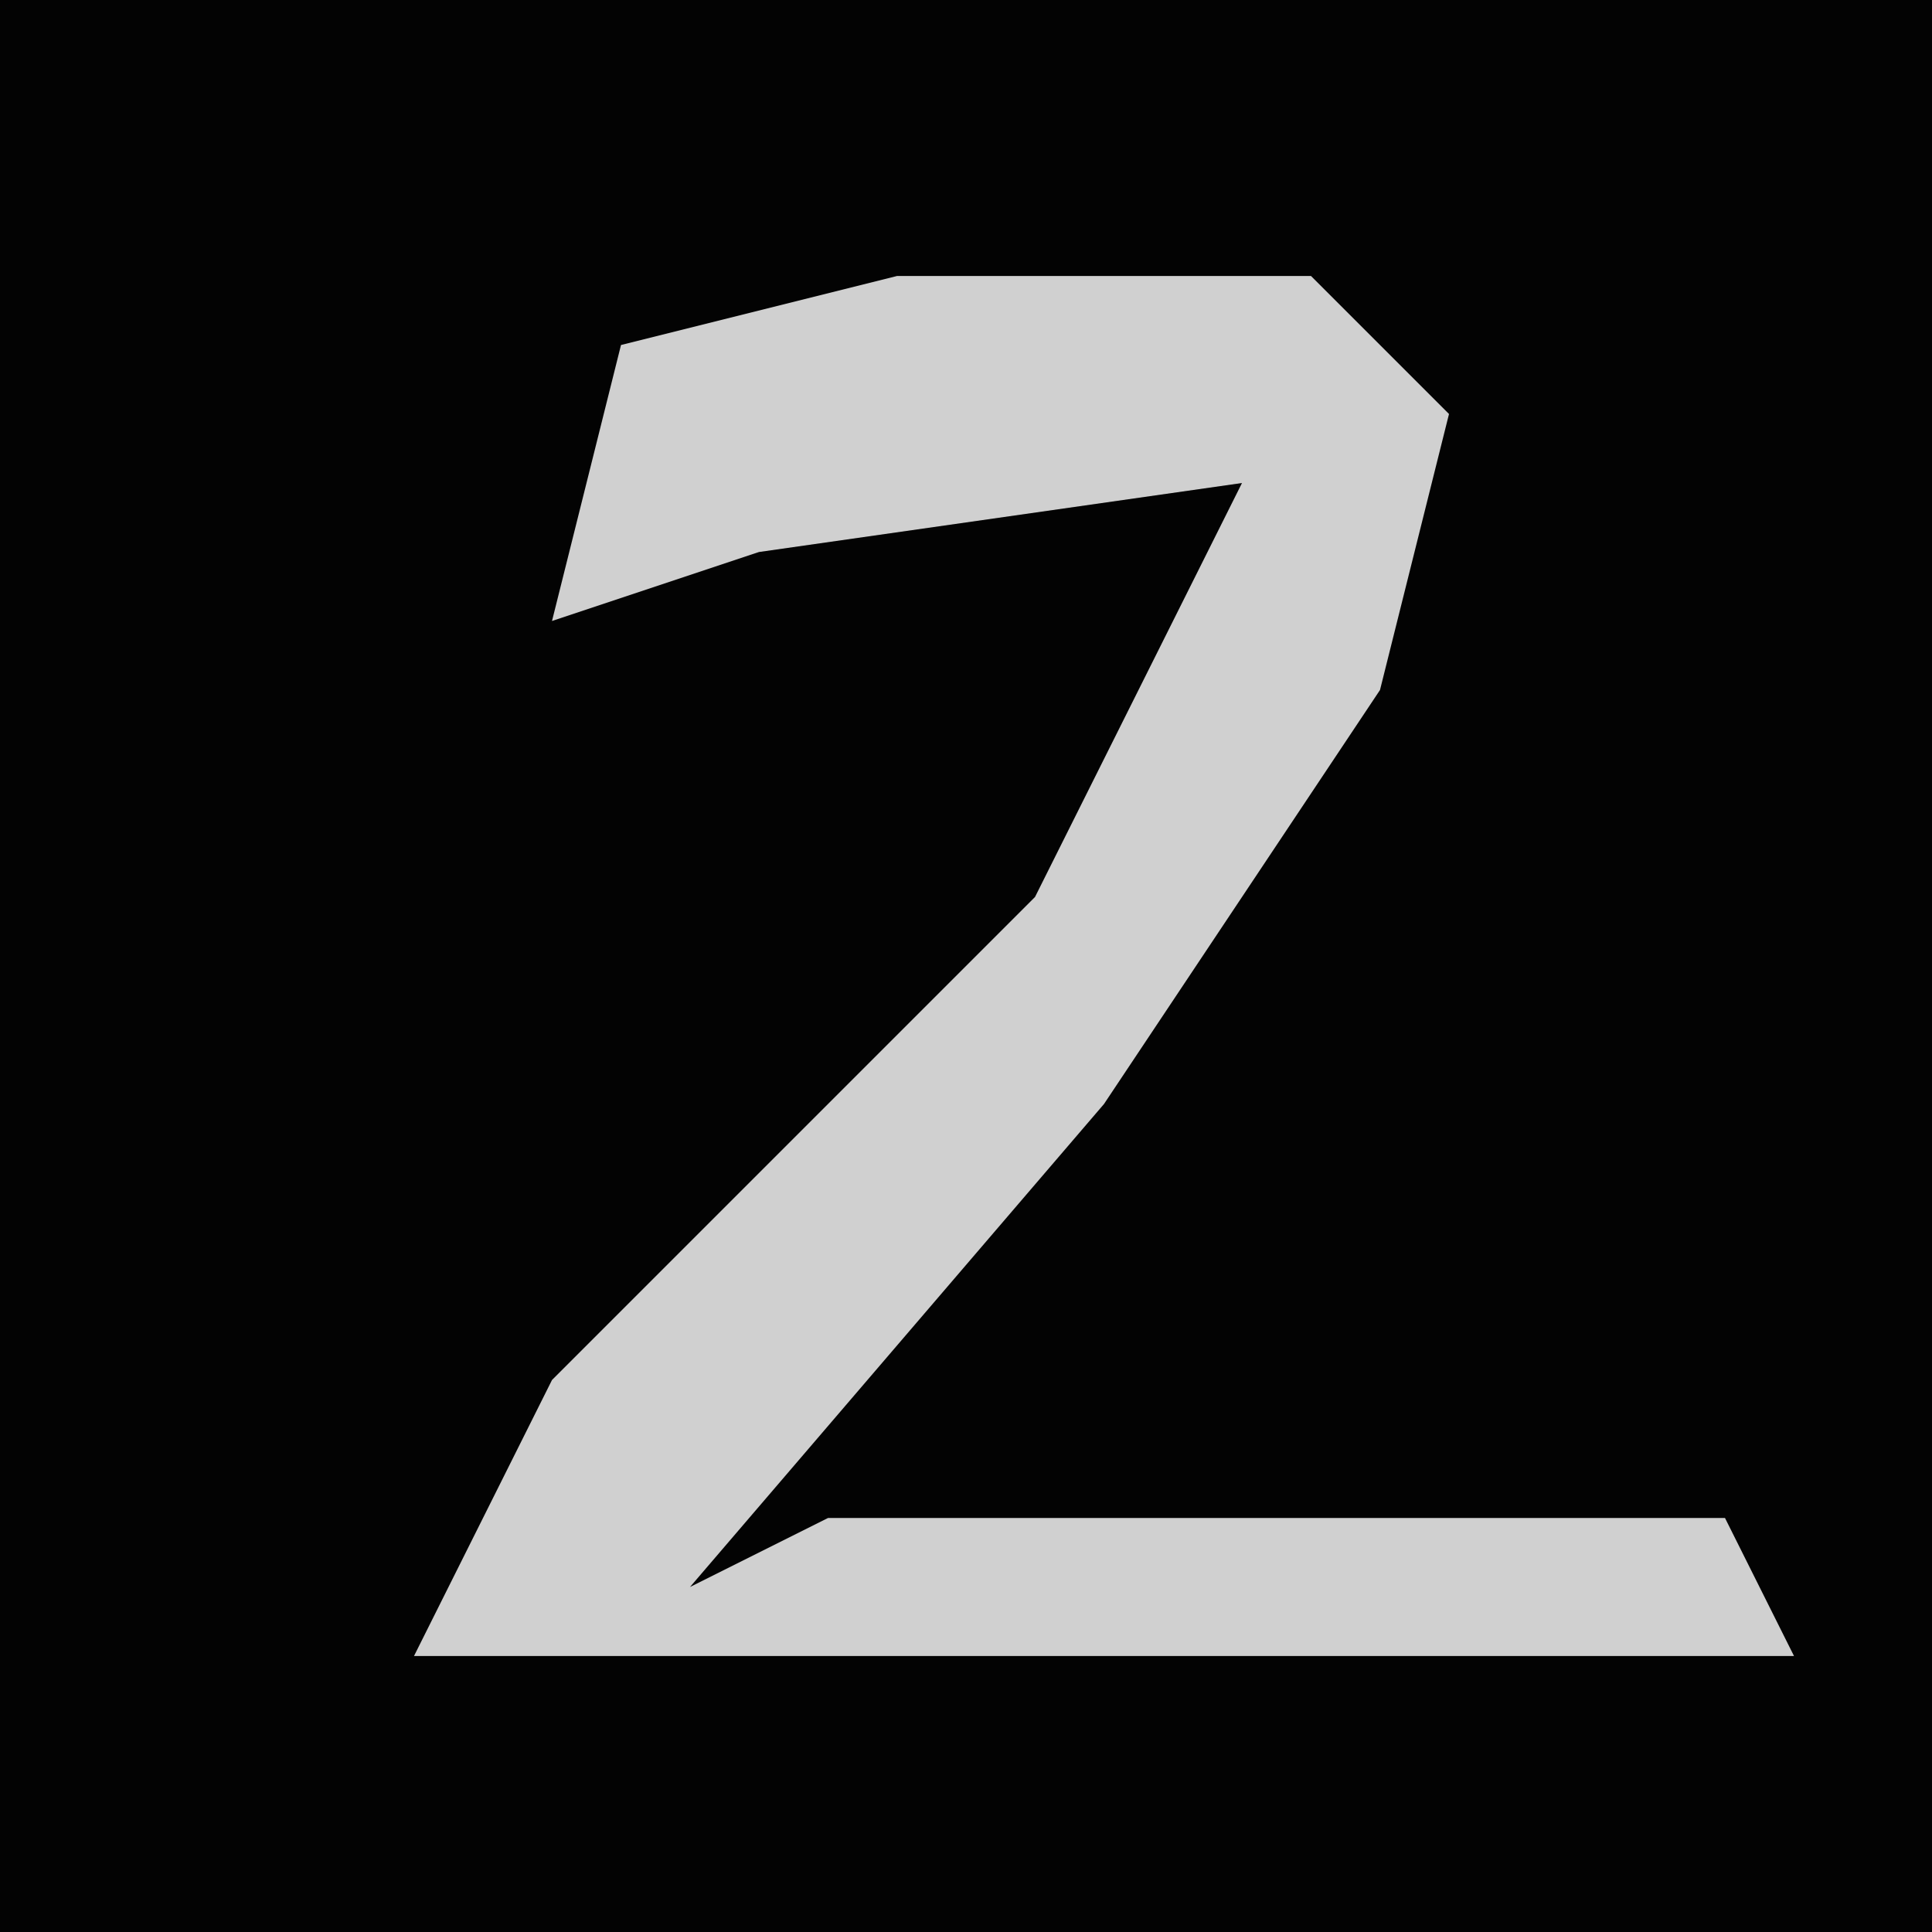 <?xml version="1.0" encoding="UTF-8"?>
<svg version="1.1" xmlns="http://www.w3.org/2000/svg" width="28" height="28">
<path d="M0,0 L28,0 L28,28 L0,28 Z " fill="#030303" transform="translate(0,0)"/>
<path d="M0,0 L6,0 L8,2 L7,6 L3,12 L-3,19 L-1,18 L12,18 L13,20 L-7,20 L-5,16 L2,9 L5,3 L-2,4 L-5,5 L-4,1 Z " fill="#D0D0D0" transform="translate(13,4)"/>
</svg>
